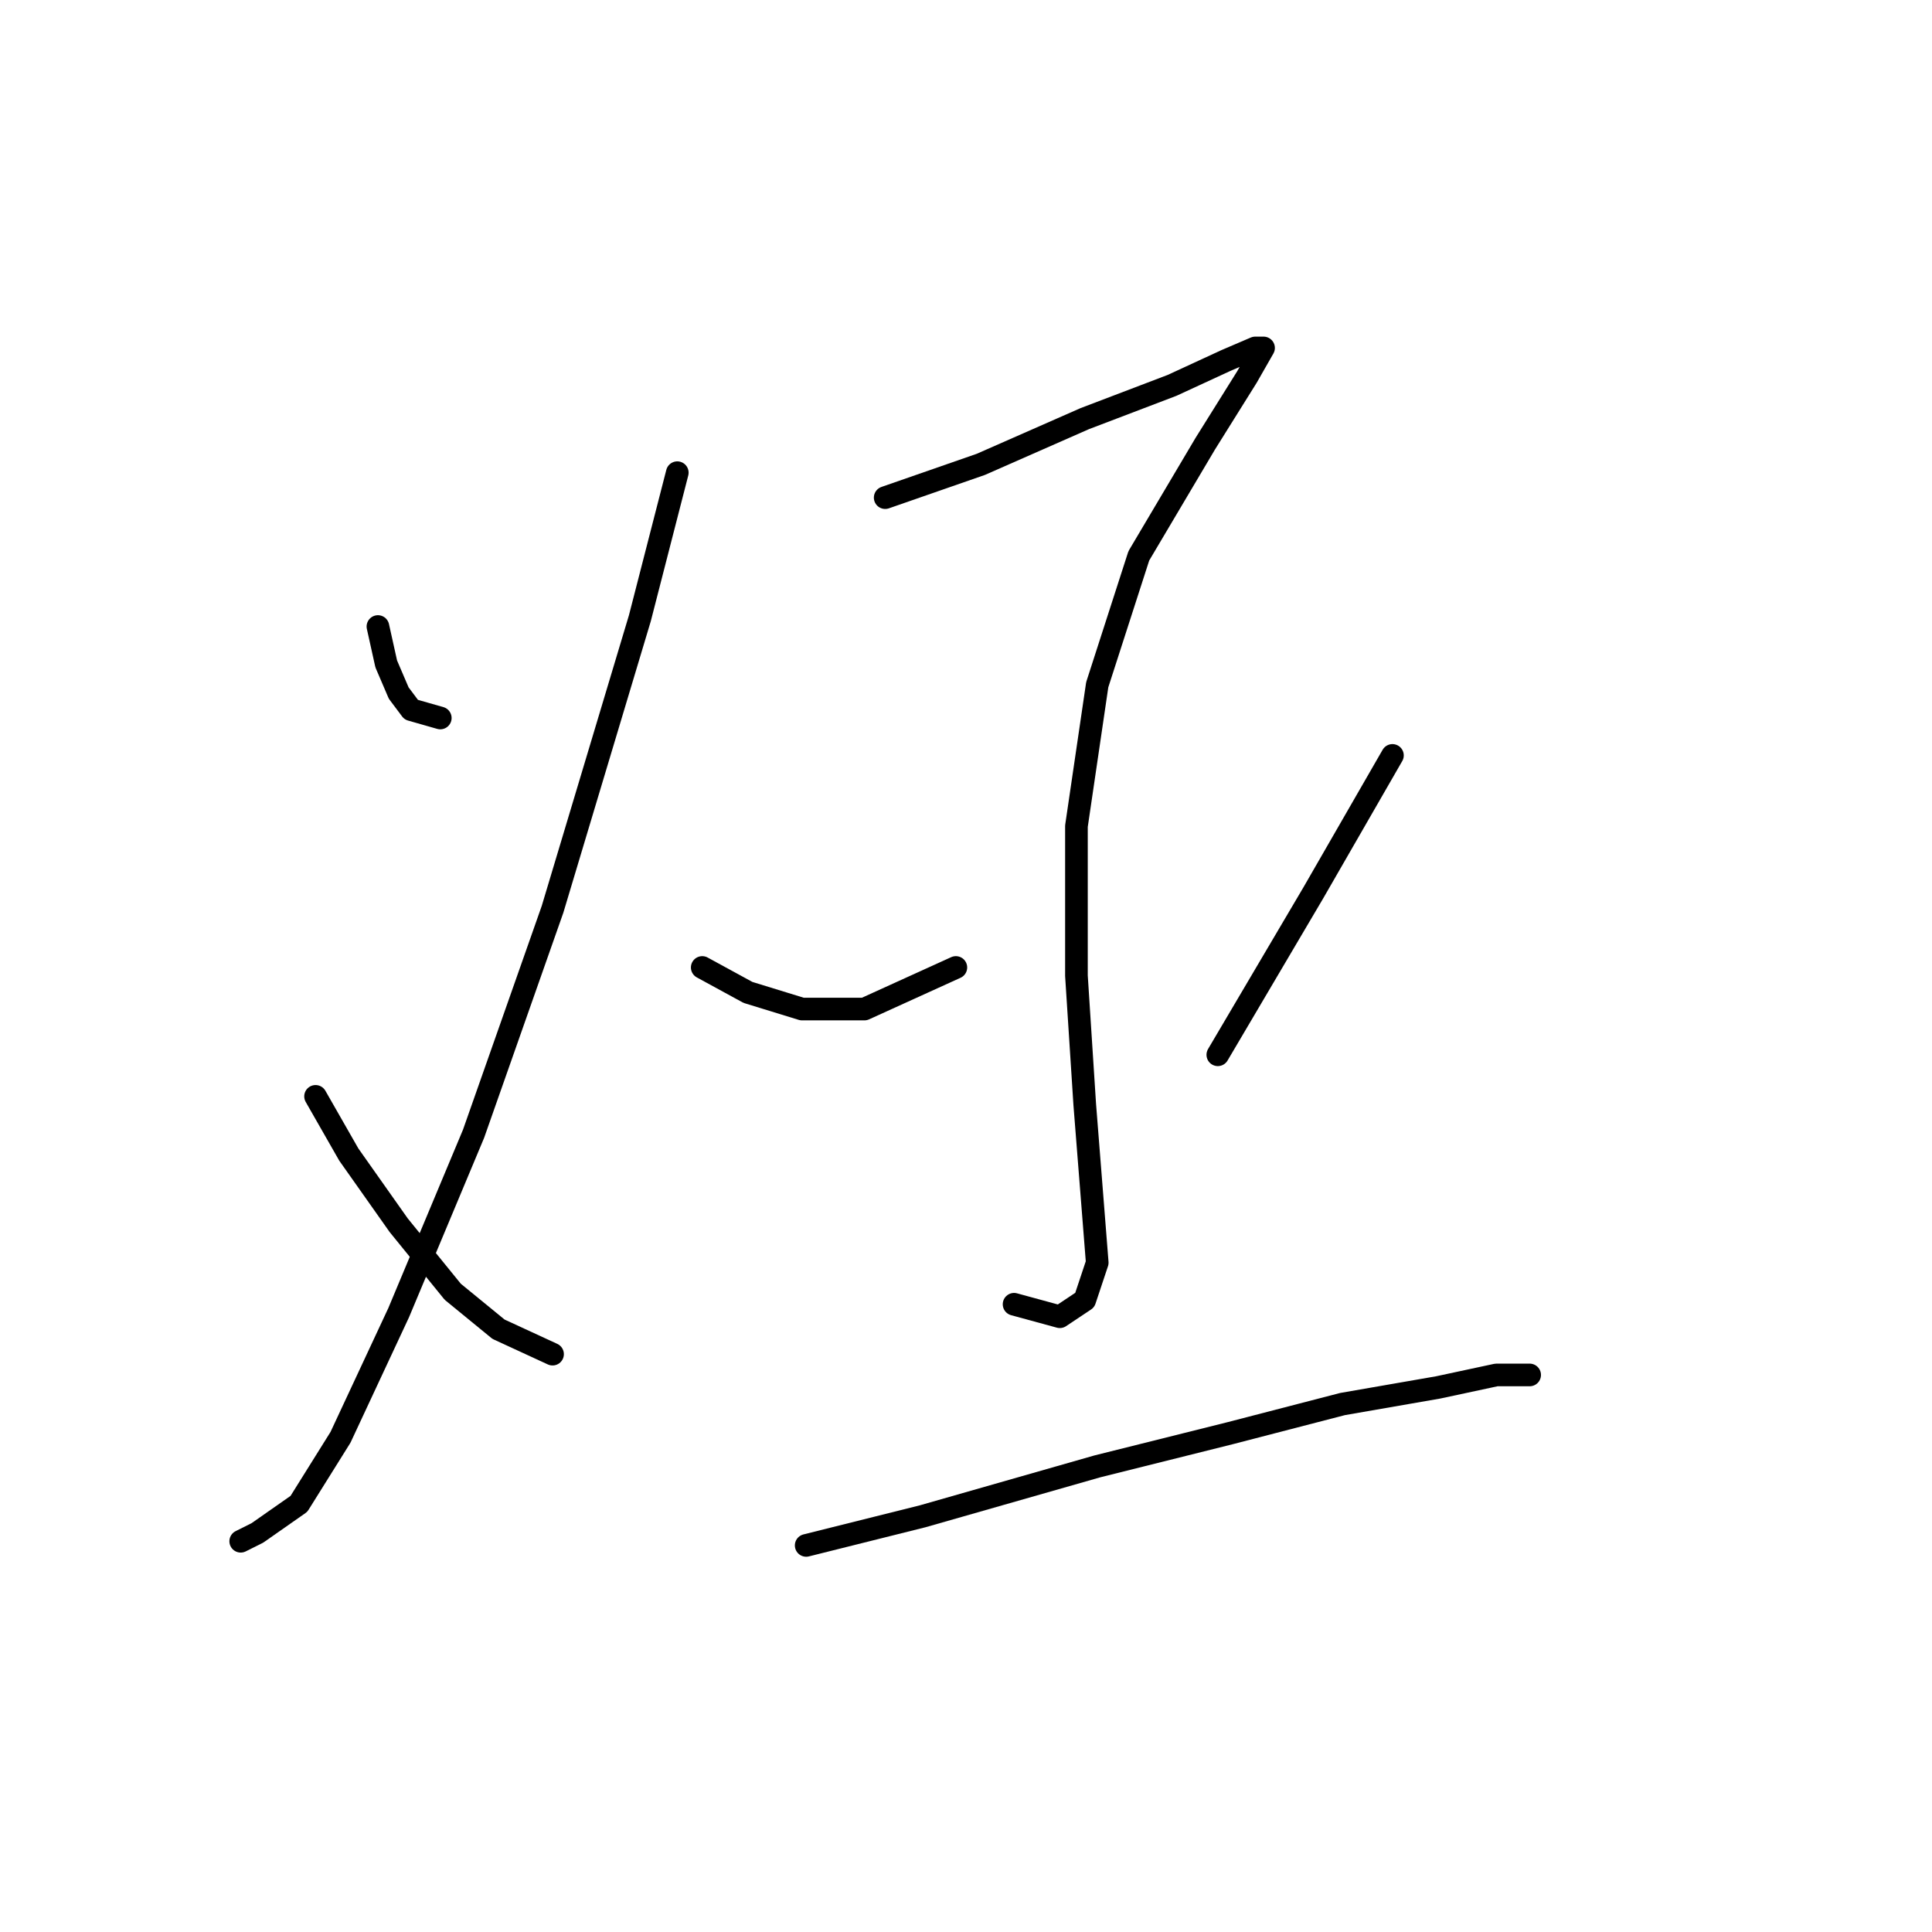 <?xml version="1.0" standalone="no"?>
    <svg width="256" height="256" xmlns="http://www.w3.org/2000/svg" version="1.1">
    <polyline stroke="black" stroke-width="3" stroke-linecap="round" fill="transparent" stroke-linejoin="round" points="50.077 83.018 51.178 87.976 52.831 91.833 54.484 94.037 58.341 95.138 58.341 95.138 " />
        <polyline stroke="black" stroke-width="3" stroke-linecap="round" fill="transparent" stroke-linejoin="round" points="89.744 62.633 84.786 81.916 73.216 120.482 62.748 150.232 52.831 173.923 45.118 190.451 39.609 199.266 34.099 203.123 31.896 204.224 31.896 204.224 " />
        <polyline stroke="black" stroke-width="3" stroke-linecap="round" fill="transparent" stroke-linejoin="round" points="41.813 145.274 46.22 152.987 52.831 162.353 59.994 171.168 66.054 176.127 73.216 179.432 73.216 179.432 " />
        <polyline stroke="black" stroke-width="3" stroke-linecap="round" fill="transparent" stroke-linejoin="round" points="117.291 65.939 129.963 61.531 143.736 55.471 155.306 51.063 162.468 47.758 166.325 46.105 167.427 46.105 165.223 49.961 159.714 58.776 150.899 73.652 145.389 90.731 142.634 109.463 142.634 129.297 143.736 146.376 145.389 167.311 143.736 172.27 140.431 174.474 134.37 172.821 134.37 172.821 " />
        <polyline stroke="black" stroke-width="3" stroke-linecap="round" fill="transparent" stroke-linejoin="round" points="93.05 128.195 99.11 131.5 106.272 133.704 114.537 133.704 126.657 128.195 126.657 128.195 " />
        <polyline stroke="black" stroke-width="3" stroke-linecap="round" fill="transparent" stroke-linejoin="round" points="184.506 100.097 174.038 118.278 161.366 139.764 161.366 139.764 " />
        <polyline stroke="black" stroke-width="3" stroke-linecap="round" fill="transparent" stroke-linejoin="round" points="106.823 204.775 122.25 200.919 145.389 194.307 163.019 189.9 177.895 186.043 190.566 183.84 198.279 182.187 202.687 182.187 202.687 182.187 " />
        </svg>